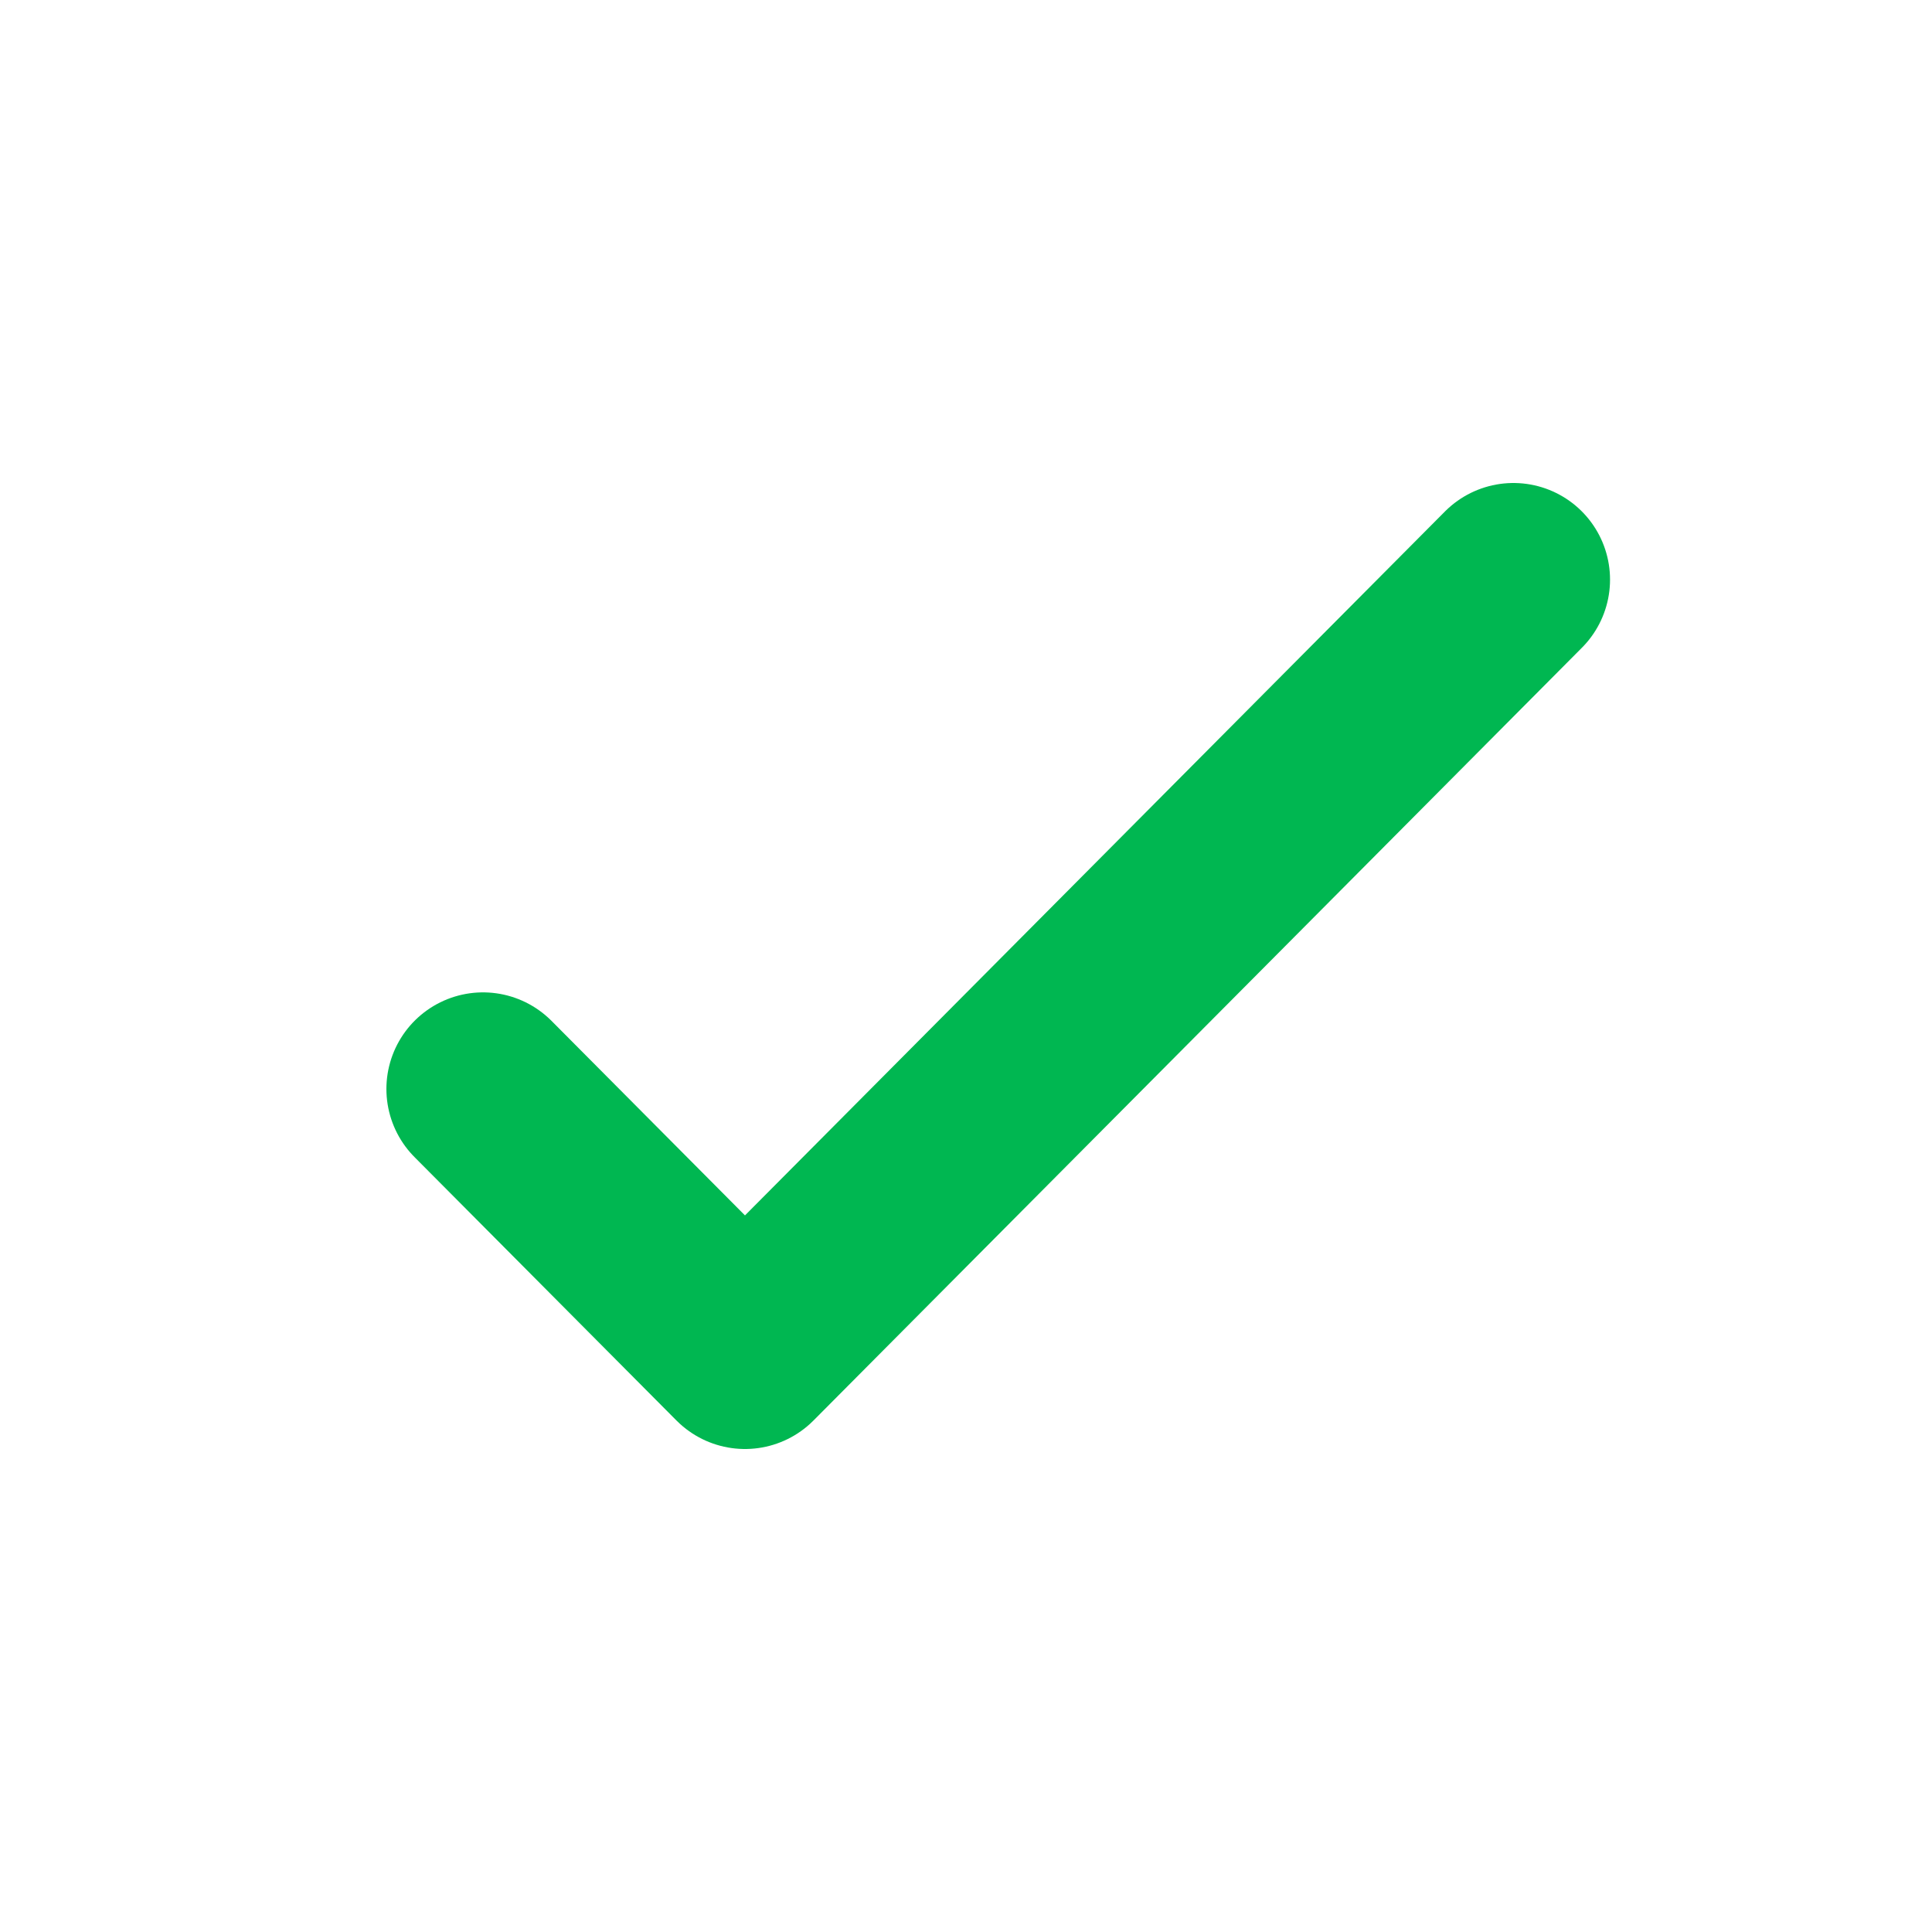 <svg width="20" height="20" viewBox="0 0 20 20" fill="none" xmlns="http://www.w3.org/2000/svg">
<path d="M15.667 6L7.712 14L5 11.273" stroke="#00B751" stroke-width="2" stroke-linecap="round" stroke-linejoin="round"/>
</svg>
